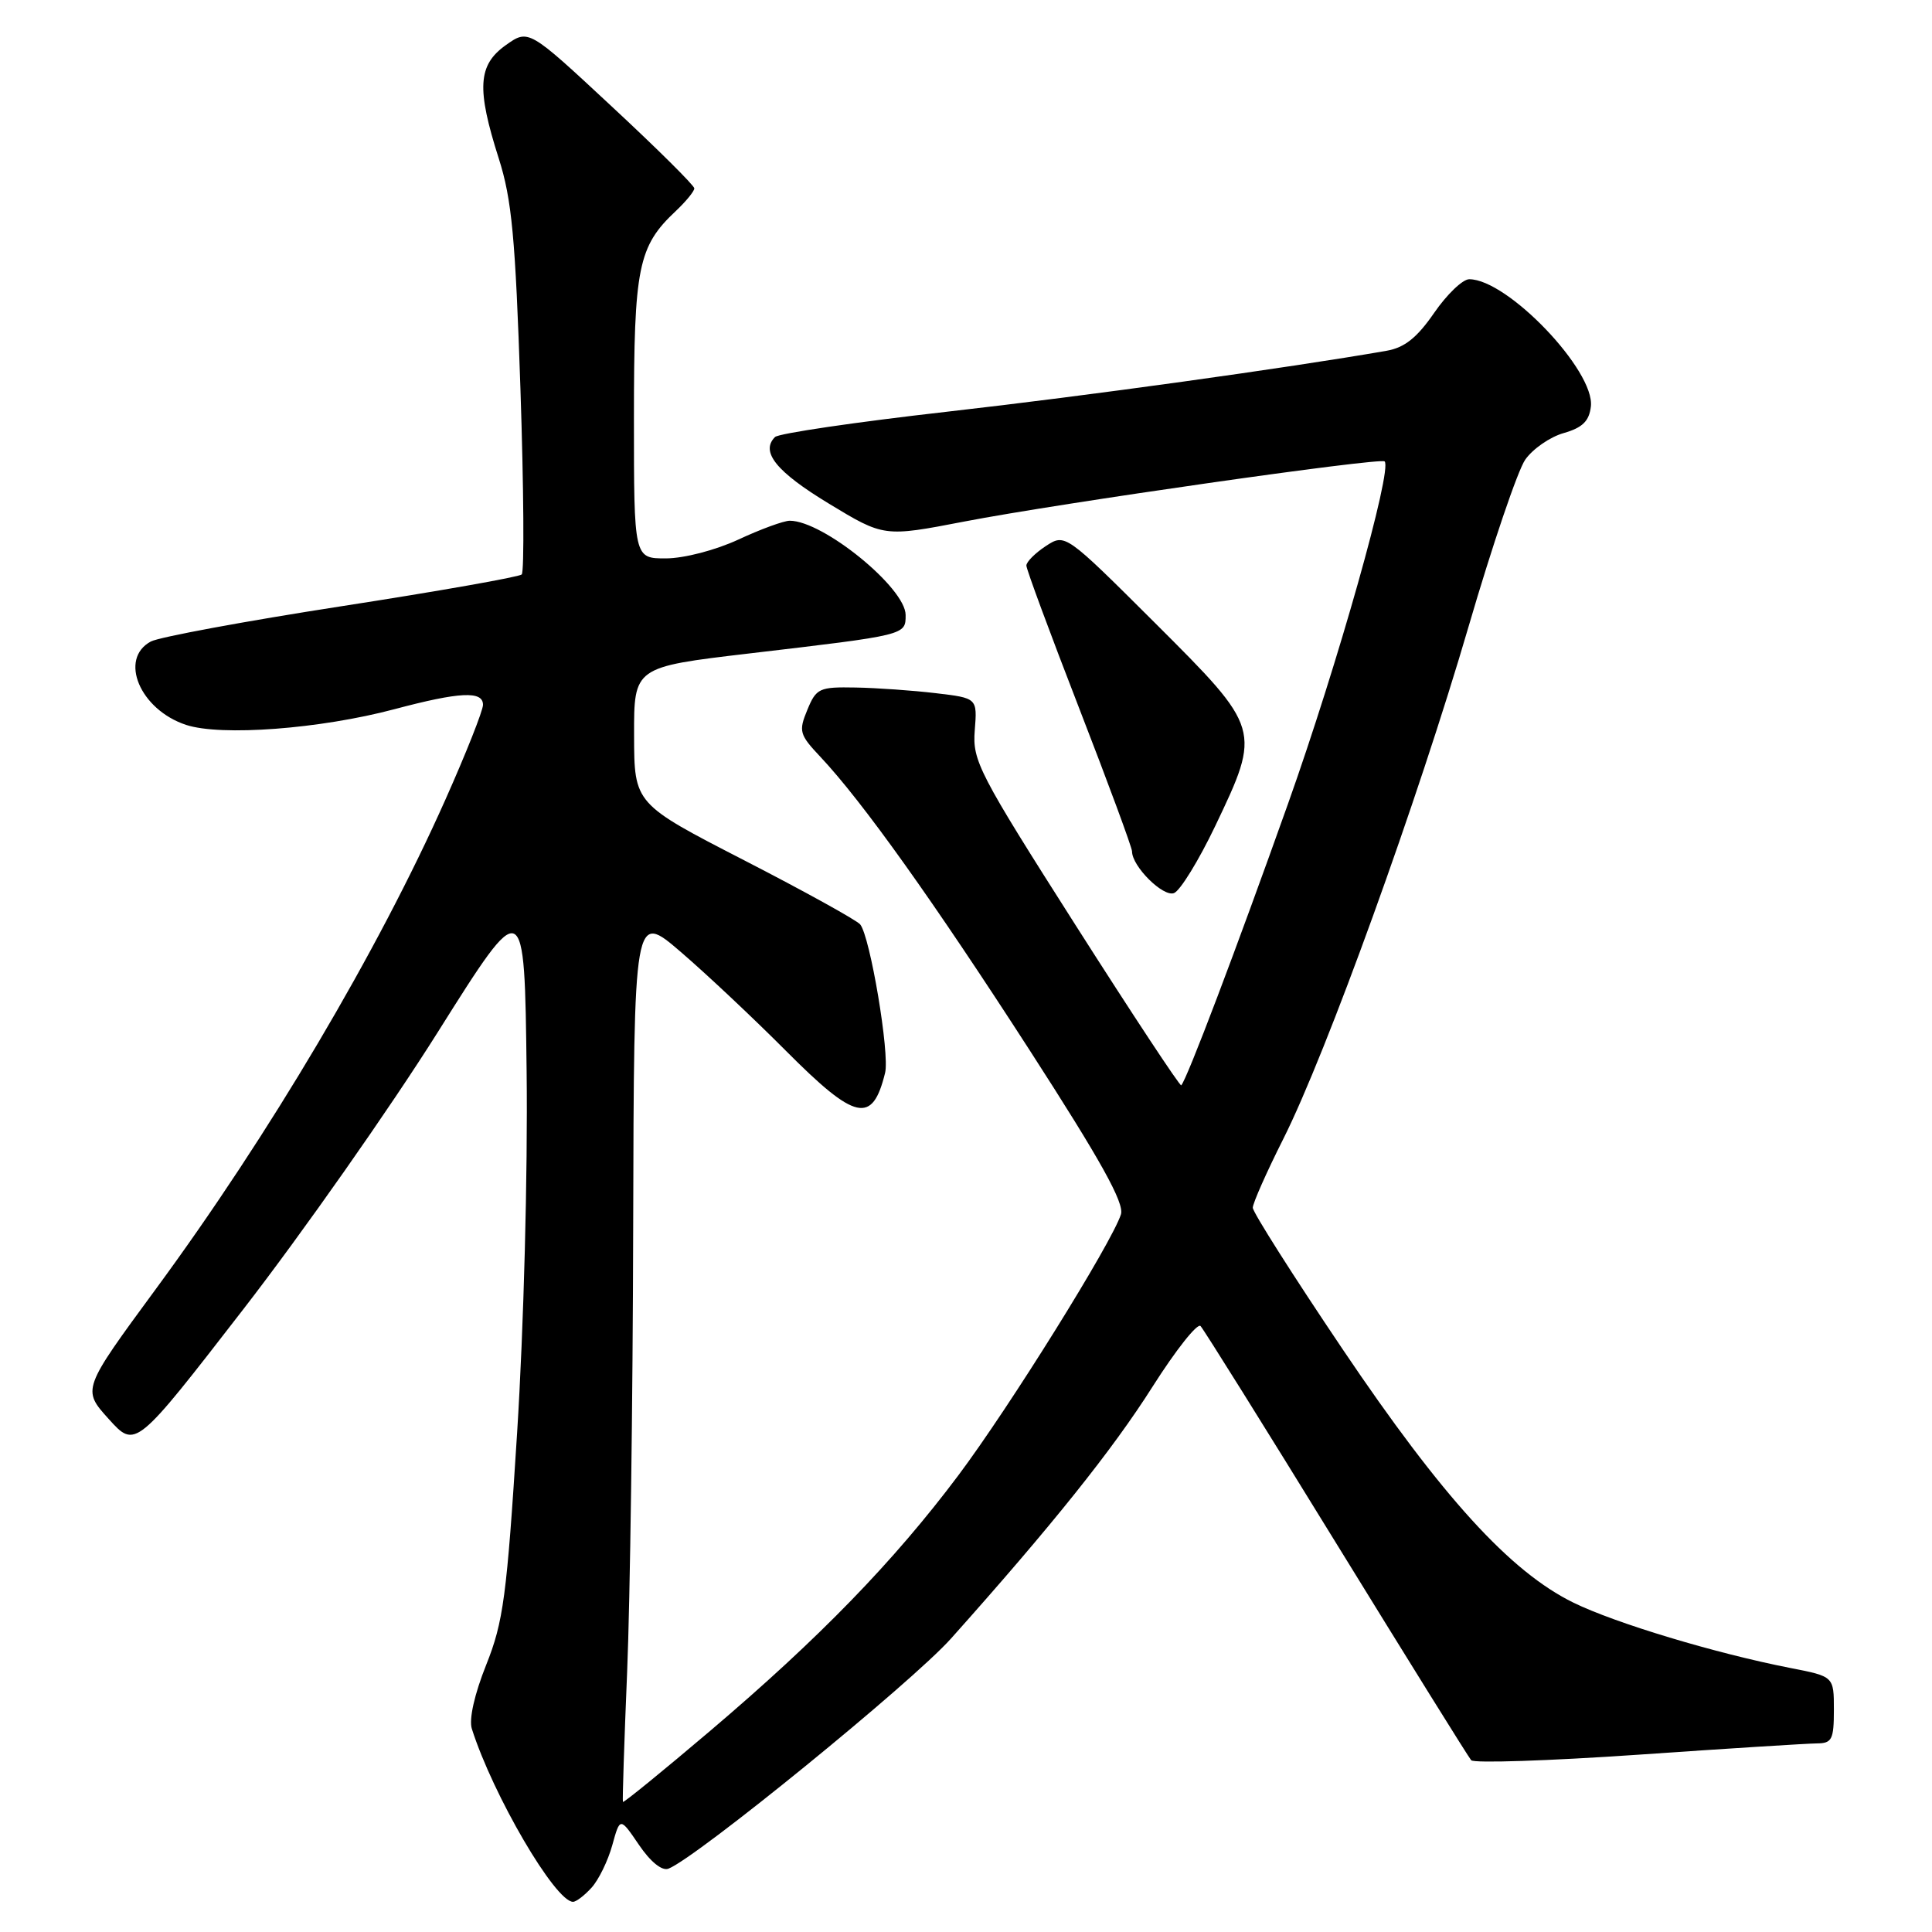 <?xml version="1.0" encoding="UTF-8" standalone="no"?>
<!DOCTYPE svg PUBLIC "-//W3C//DTD SVG 1.1//EN" "http://www.w3.org/Graphics/SVG/1.1/DTD/svg11.dtd" >
<svg xmlns="http://www.w3.org/2000/svg" xmlns:xlink="http://www.w3.org/1999/xlink" version="1.1" viewBox="0 0 256 256">
 <g >
 <path fill="currentColor"
d=" M 78.39 250.12 C 79.33 249.08 80.56 246.56 81.13 244.50 C 82.16 240.77 82.16 240.77 84.67 244.46 C 86.19 246.70 87.72 247.94 88.57 247.61 C 92.26 246.19 120.80 222.95 126.01 217.12 C 139.33 202.21 147.42 192.11 152.72 183.74 C 155.80 178.89 158.66 175.27 159.08 175.71 C 159.49 176.14 167.59 189.10 177.06 204.50 C 186.54 219.90 194.58 232.83 194.94 233.24 C 195.29 233.65 205.24 233.32 217.04 232.51 C 228.84 231.69 239.51 231.02 240.75 231.01 C 242.74 231.00 243.00 230.49 243.00 226.57 C 243.00 222.14 243.00 222.14 237.25 221.02 C 227.35 219.09 214.04 215.08 208.49 212.36 C 200.11 208.26 191.09 198.35 177.92 178.80 C 171.36 169.07 166.00 160.62 166.00 160.03 C 166.00 159.44 167.82 155.33 170.05 150.90 C 175.75 139.57 187.86 106.07 194.60 83.00 C 197.73 72.28 201.11 62.33 202.10 60.91 C 203.10 59.48 205.39 57.89 207.21 57.38 C 209.69 56.67 210.57 55.80 210.80 53.87 C 211.36 49.14 199.76 37.00 194.68 37.00 C 193.81 37.00 191.72 39.01 190.03 41.46 C 187.76 44.75 186.12 46.06 183.73 46.48 C 170.63 48.76 143.98 52.46 125.53 54.55 C 113.45 55.92 103.17 57.43 102.69 57.91 C 100.73 59.87 102.87 62.51 109.81 66.72 C 117.13 71.16 117.13 71.16 127.81 69.10 C 140.30 66.69 182.92 60.59 183.47 61.14 C 184.53 62.20 177.24 88.04 170.67 106.50 C 163.80 125.81 157.26 143.06 156.52 143.81 C 156.36 143.97 150.06 134.43 142.52 122.59 C 129.67 102.41 128.84 100.80 129.16 96.78 C 129.50 92.50 129.50 92.50 124.00 91.85 C 120.97 91.49 116.19 91.15 113.37 91.10 C 108.56 91.01 108.16 91.19 106.98 94.05 C 105.80 96.90 105.92 97.33 108.72 100.30 C 114.29 106.23 123.68 119.39 136.46 139.20 C 145.89 153.81 149.00 159.42 148.53 160.91 C 147.34 164.65 133.76 186.46 126.98 195.50 C 118.43 206.90 108.56 217.07 94.10 229.35 C 87.83 234.67 82.63 238.91 82.54 238.76 C 82.46 238.62 82.71 230.85 83.10 221.50 C 83.49 212.15 83.85 185.67 83.90 162.65 C 84.00 120.80 84.00 120.80 90.22 126.15 C 93.64 129.09 99.91 134.99 104.15 139.25 C 113.37 148.51 115.60 149.01 117.28 142.16 C 117.91 139.62 115.30 124.12 113.98 122.49 C 113.53 121.94 106.61 118.11 98.60 113.99 C 84.04 106.50 84.04 106.50 84.02 97.44 C 84.00 88.39 84.00 88.39 99.25 86.59 C 120.16 84.13 120.00 84.17 120.00 81.49 C 120.00 77.90 109.07 69.00 104.65 69.00 C 103.85 69.00 100.79 70.12 97.85 71.49 C 94.81 72.90 90.66 73.98 88.25 73.99 C 84.00 74.00 84.00 74.00 84.00 55.40 C 84.00 35.37 84.55 32.65 89.56 27.95 C 90.90 26.68 92.00 25.34 92.00 24.96 C 92.00 24.58 87.06 19.68 81.01 14.06 C 70.03 3.84 70.03 3.84 67.01 5.99 C 63.32 8.62 63.13 11.72 66.09 21.00 C 67.82 26.42 68.29 31.48 68.96 51.50 C 69.40 64.70 69.48 75.78 69.13 76.12 C 68.78 76.45 58.04 78.35 45.24 80.33 C 32.45 82.31 21.09 84.42 19.99 85.00 C 15.71 87.30 18.54 94.03 24.65 96.05 C 29.29 97.58 42.41 96.59 52.27 93.97 C 60.92 91.67 64.00 91.52 64.00 93.39 C 64.00 94.15 61.76 99.81 59.02 105.95 C 50.07 126.05 35.67 150.38 20.65 170.80 C 10.87 184.11 10.87 184.11 14.41 188.03 C 17.95 191.95 17.95 191.95 32.22 173.51 C 40.08 163.36 51.67 146.84 58.00 136.78 C 69.50 118.50 69.50 118.50 69.78 142.00 C 69.94 155.43 69.40 175.94 68.52 189.86 C 67.15 211.54 66.70 214.91 64.42 220.61 C 62.87 224.49 62.12 227.81 62.52 229.07 C 65.32 237.88 73.58 252.00 75.93 252.00 C 76.35 252.00 77.46 251.15 78.39 250.12 Z  M 161.03 109.44 C 167.13 96.65 167.11 96.58 153.07 82.57 C 141.14 70.68 141.14 70.68 138.57 72.36 C 137.16 73.29 136.00 74.45 136.00 74.94 C 136.00 75.43 139.15 83.94 143.00 93.86 C 146.85 103.78 150.00 112.31 150.00 112.81 C 150.00 114.80 154.12 118.89 155.56 118.34 C 156.38 118.02 158.84 114.02 161.03 109.44 Z "/>
</g>
</svg>